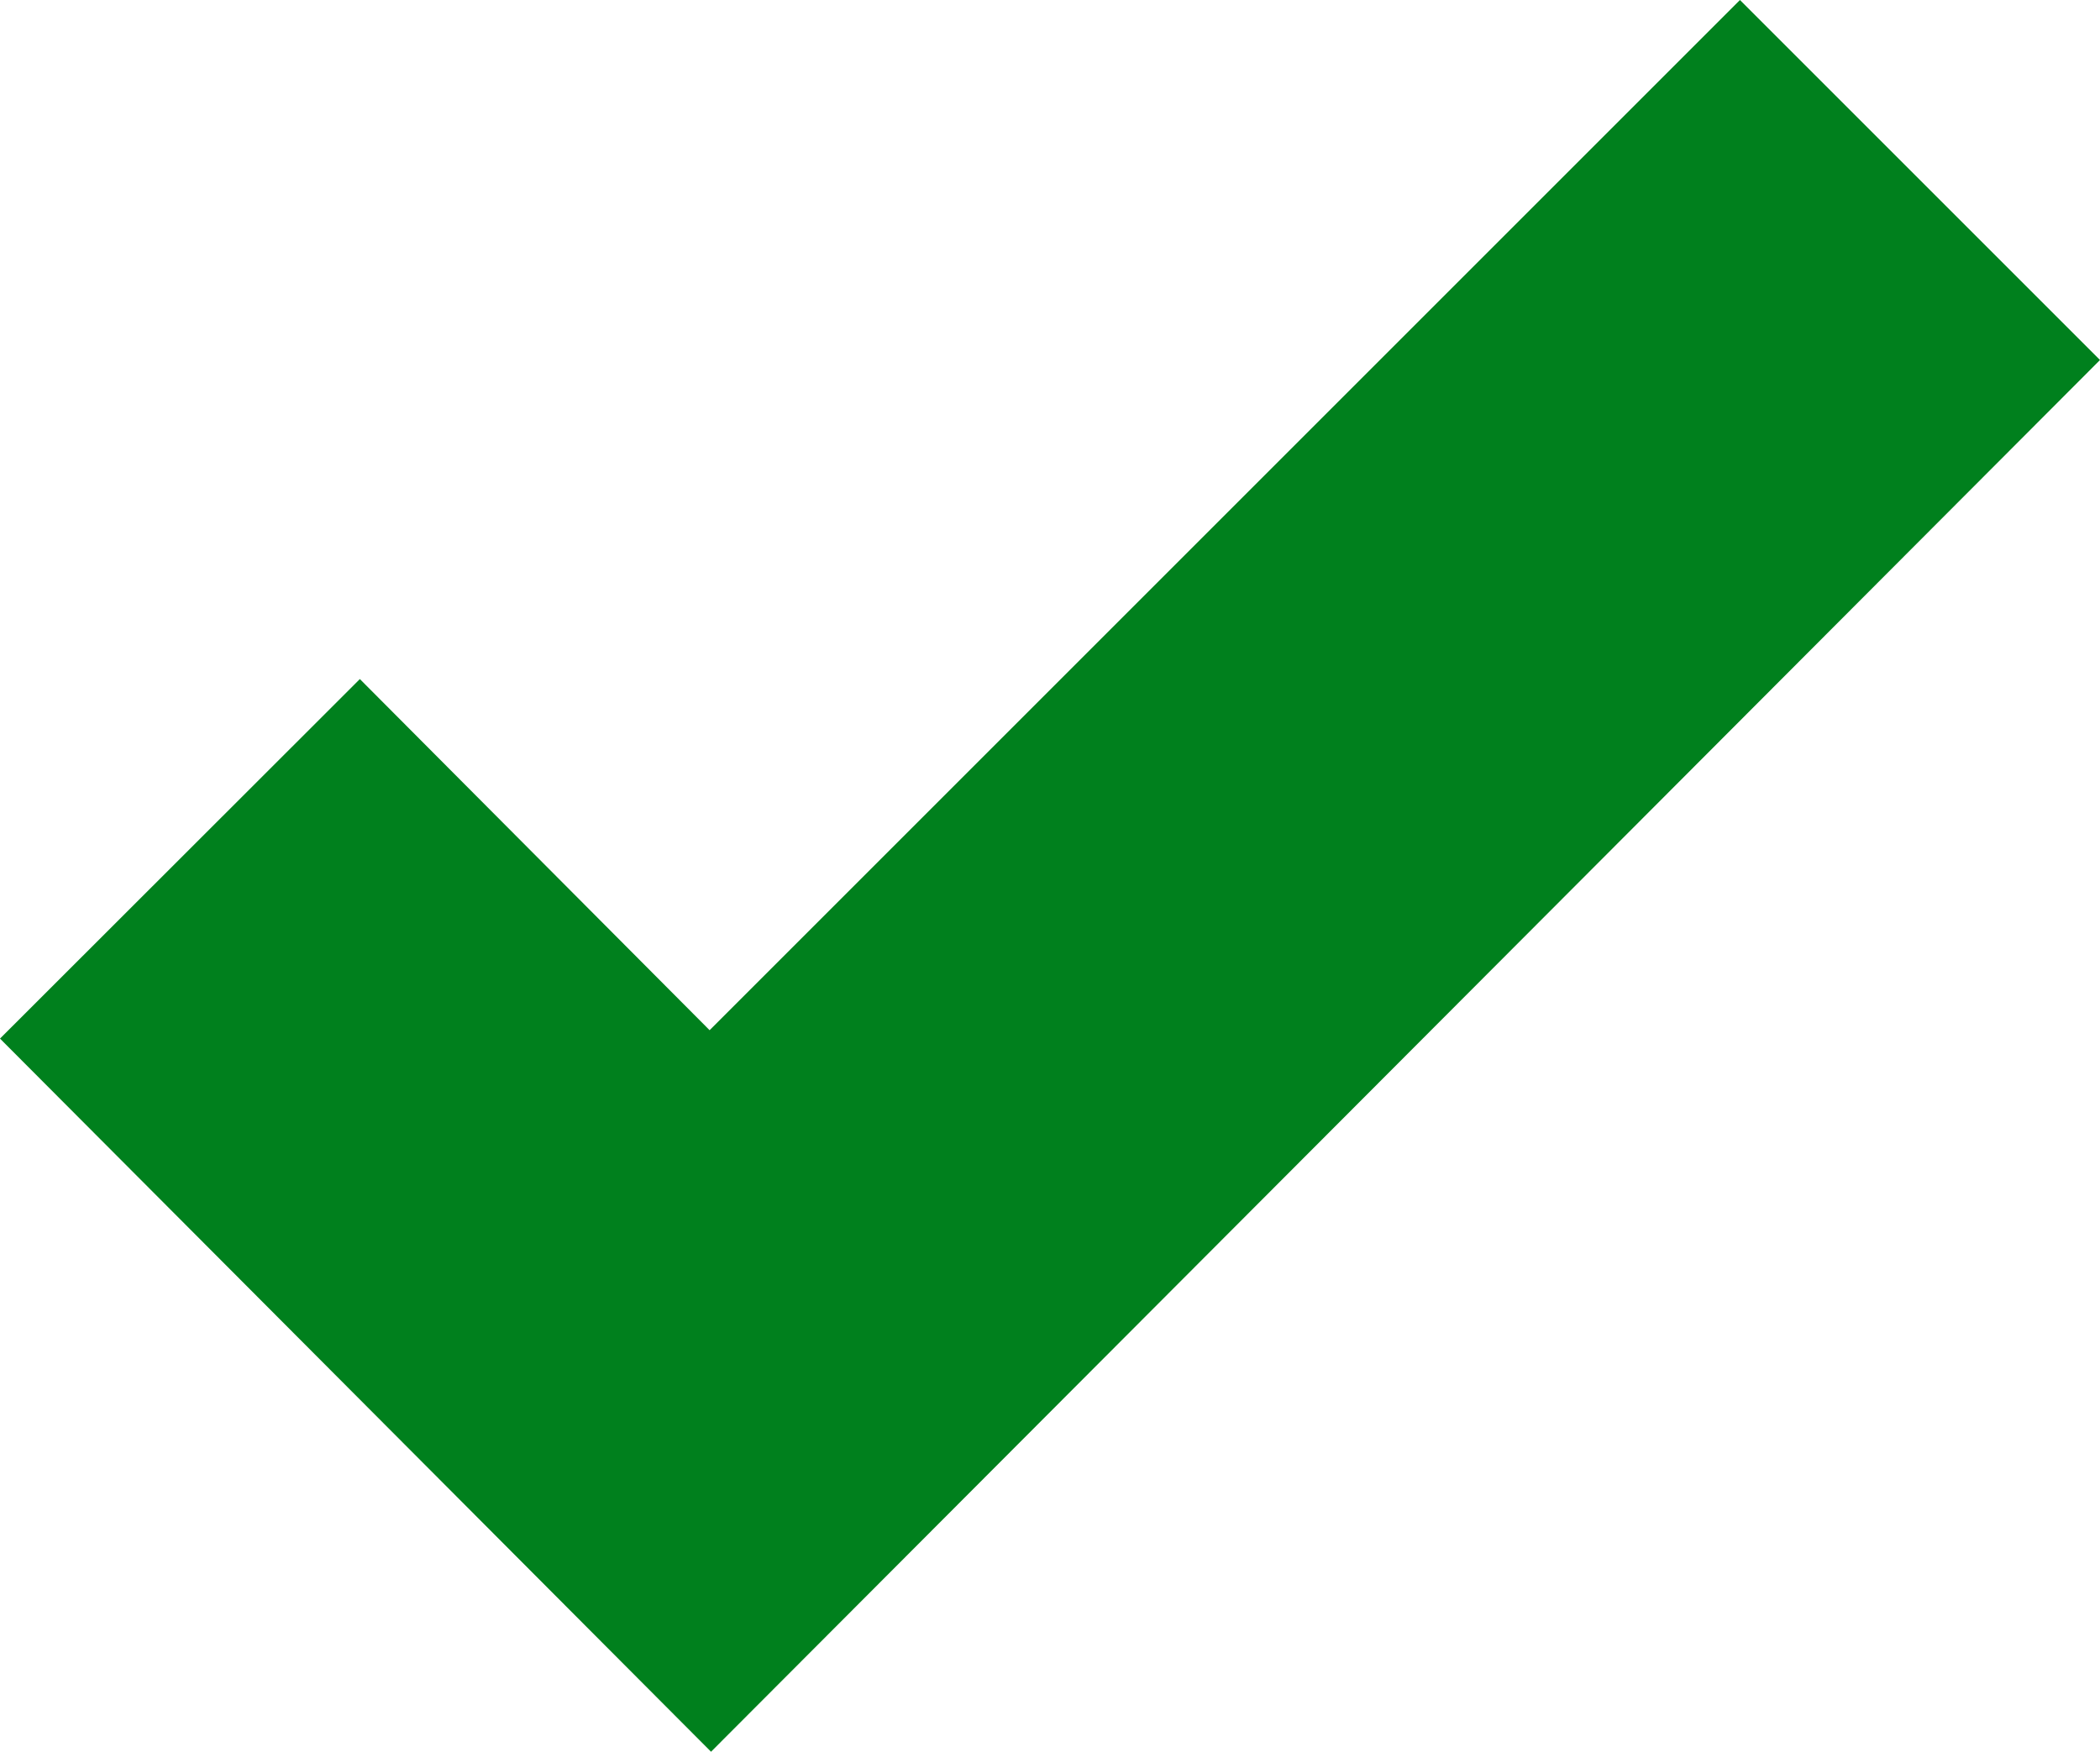 <?xml version="1.0" encoding="utf-8"?>
<!-- Generator: Adobe Illustrator 17.0.1, SVG Export Plug-In . SVG Version: 6.00 Build 0)  -->
<!DOCTYPE svg PUBLIC "-//W3C//DTD SVG 1.1//EN" "http://www.w3.org/Graphics/SVG/1.1/DTD/svg11.dtd">
<svg version="1.1" id="Layer_1" xmlns="http://www.w3.org/2000/svg" xmlns:xlink="http://www.w3.org/1999/xlink" x="0px" y="0px"
	 width="22px" height="18.354px" viewBox="0 0 22 18.354" enable-background="new 0 0 22 18.354" xml:space="preserve">
<path fill="#00801D" d="M0,10.882l3.77-3.767l3.664,3.679L18.228,0L22,3.772L7.449,18.354L0,10.882z"/>
</svg>
